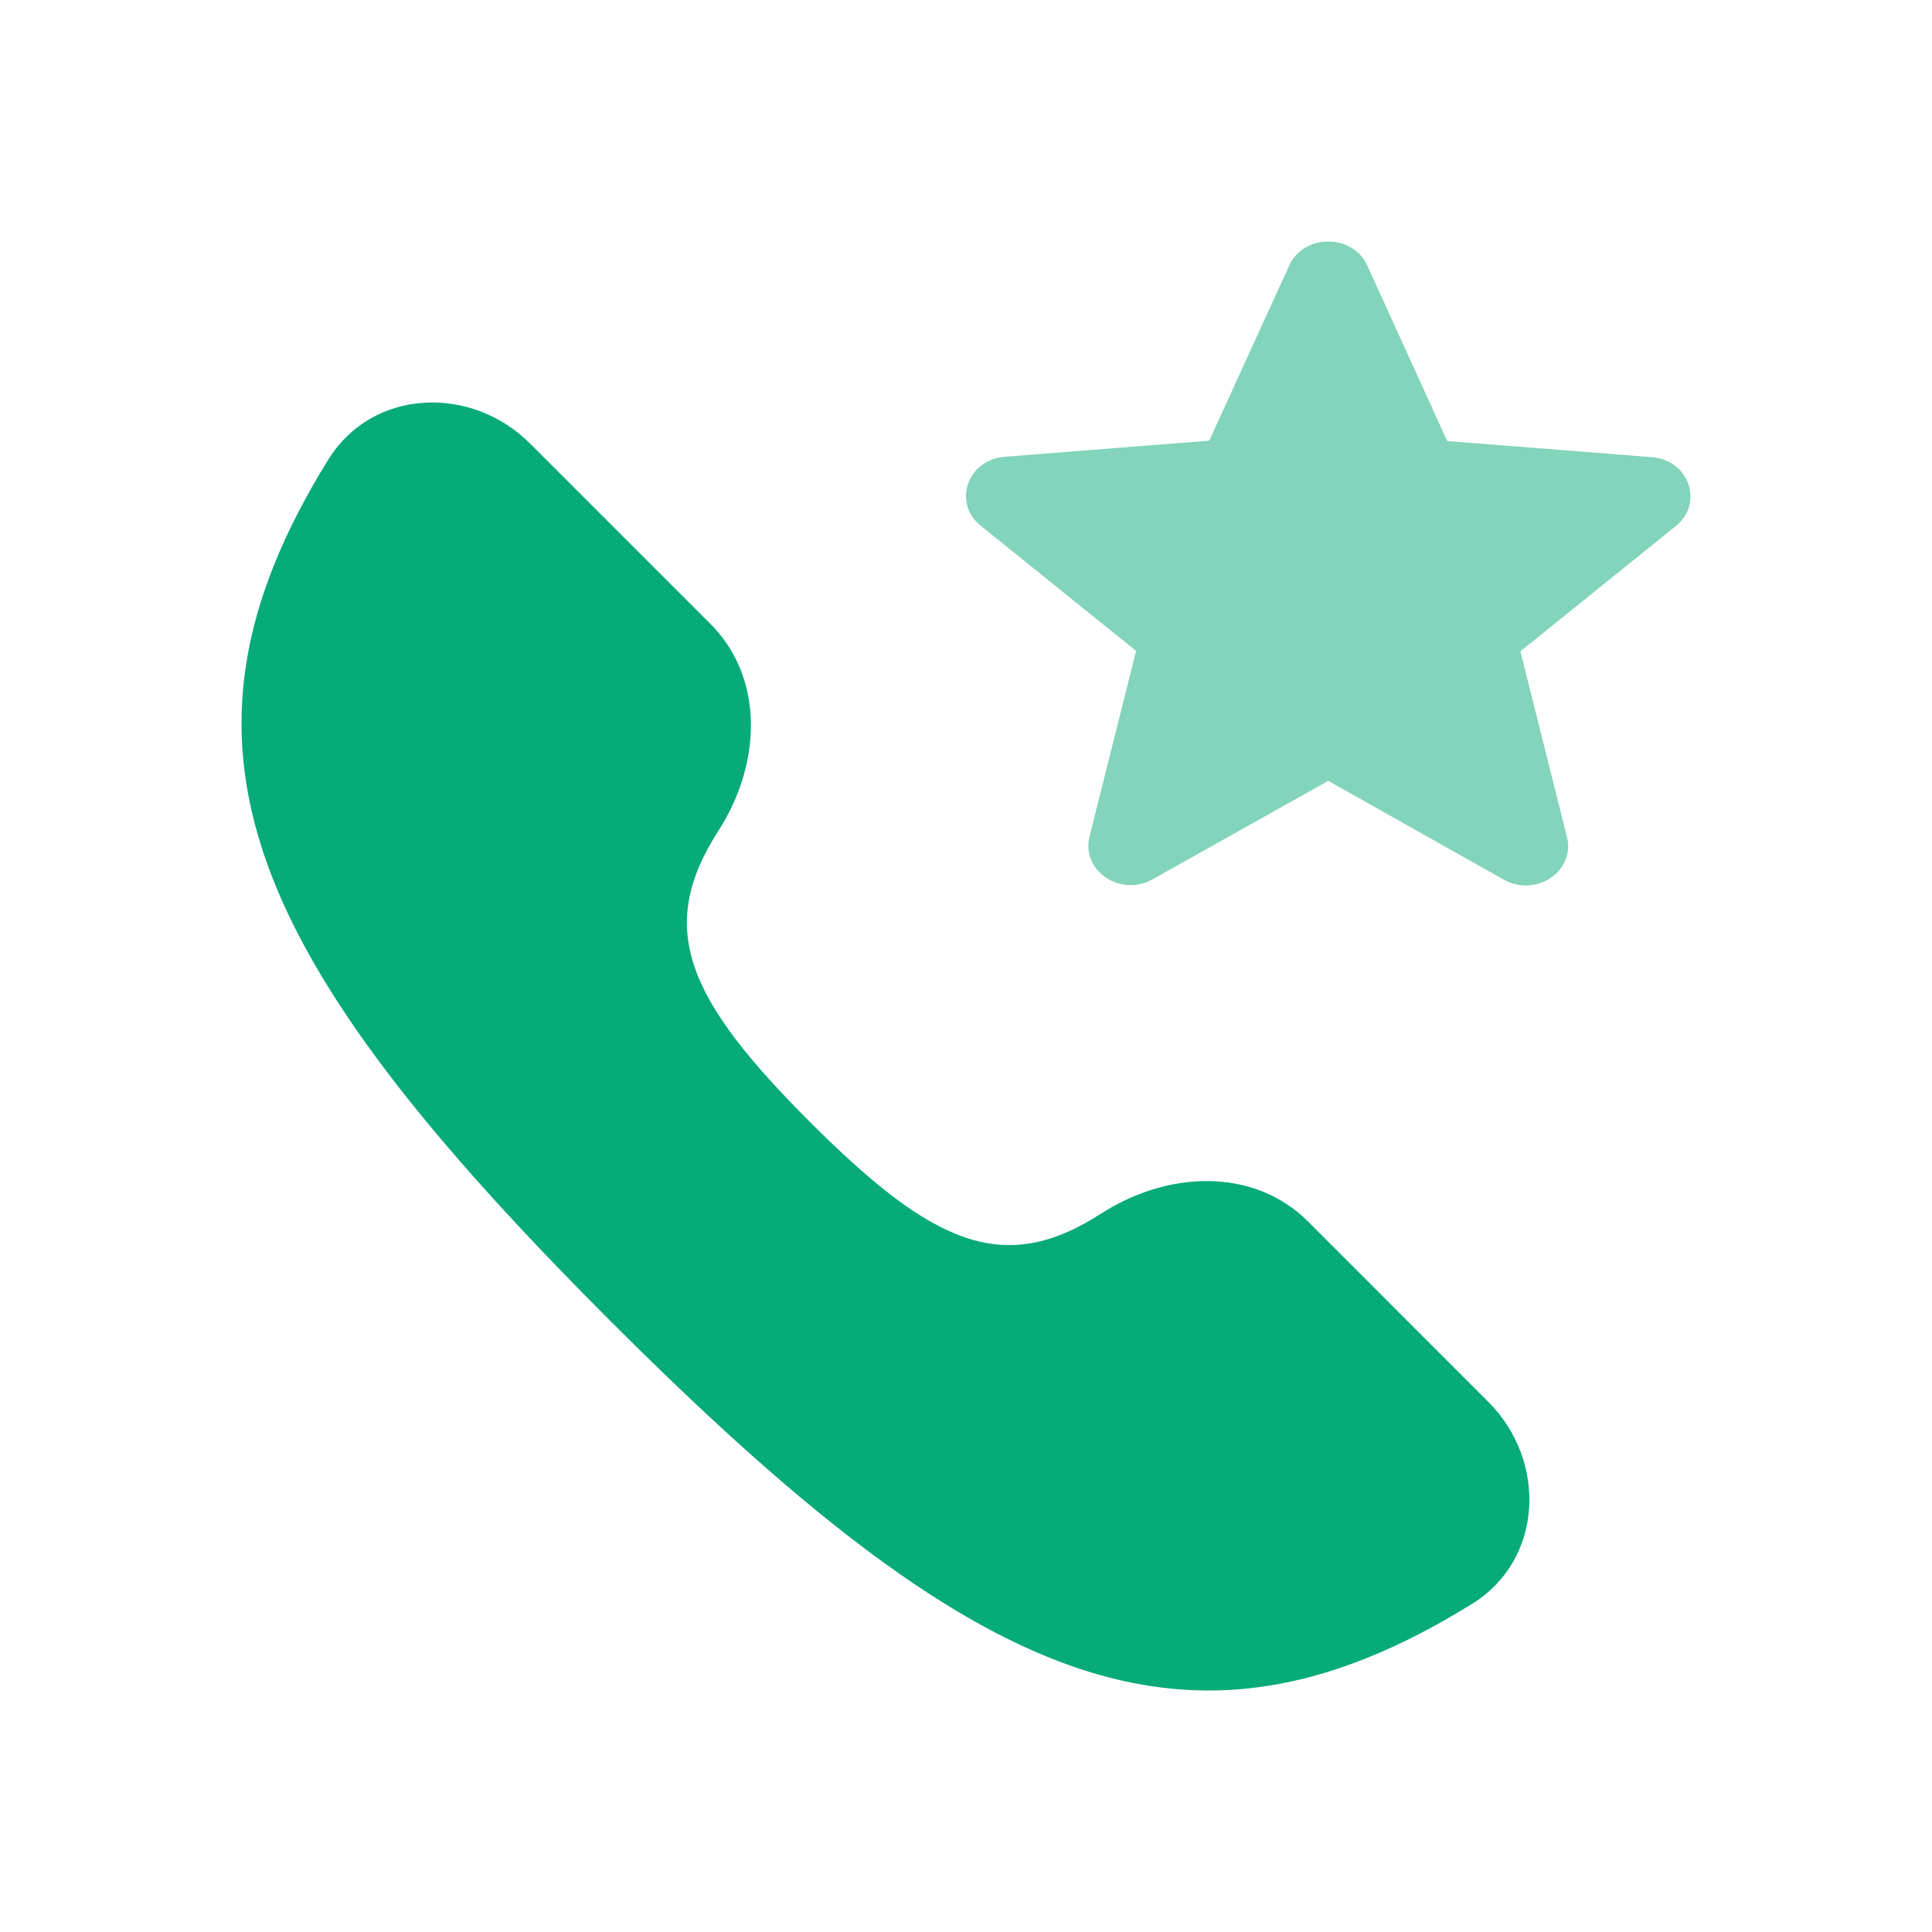 <svg width="24" height="24" viewBox="0 0 24 24" fill="none" xmlns="http://www.w3.org/2000/svg">
<path d="M18.489 17.415C19.222 18.148 19.171 19.374 18.291 19.921C14.742 22.124 12.127 20.954 7.586 16.413C3.046 11.872 1.877 9.257 4.079 5.708C4.626 4.827 5.852 4.776 6.585 5.51L8.824 7.749C9.508 8.433 9.45 9.503 8.927 10.316C8.147 11.526 8.525 12.401 10.062 13.938C11.598 15.474 12.473 15.853 13.683 15.073C14.496 14.55 15.566 14.492 16.25 15.175L18.489 17.415Z" fill="#06AB78"/>
<path opacity="0.5" d="M16.5 9.7L18.682 10.928C19.082 11.152 19.571 10.82 19.466 10.399L18.887 8.091L20.817 6.535C21.17 6.251 20.981 5.713 20.518 5.679L17.978 5.479L16.984 3.297C16.805 2.901 16.195 2.901 16.016 3.297L15.022 5.474L12.482 5.674C12.019 5.709 11.83 6.247 12.182 6.53L14.113 8.086L13.534 10.394C13.429 10.815 13.918 11.148 14.318 10.923L16.5 9.7V9.7Z" fill="#06AB78"/>
</svg>
